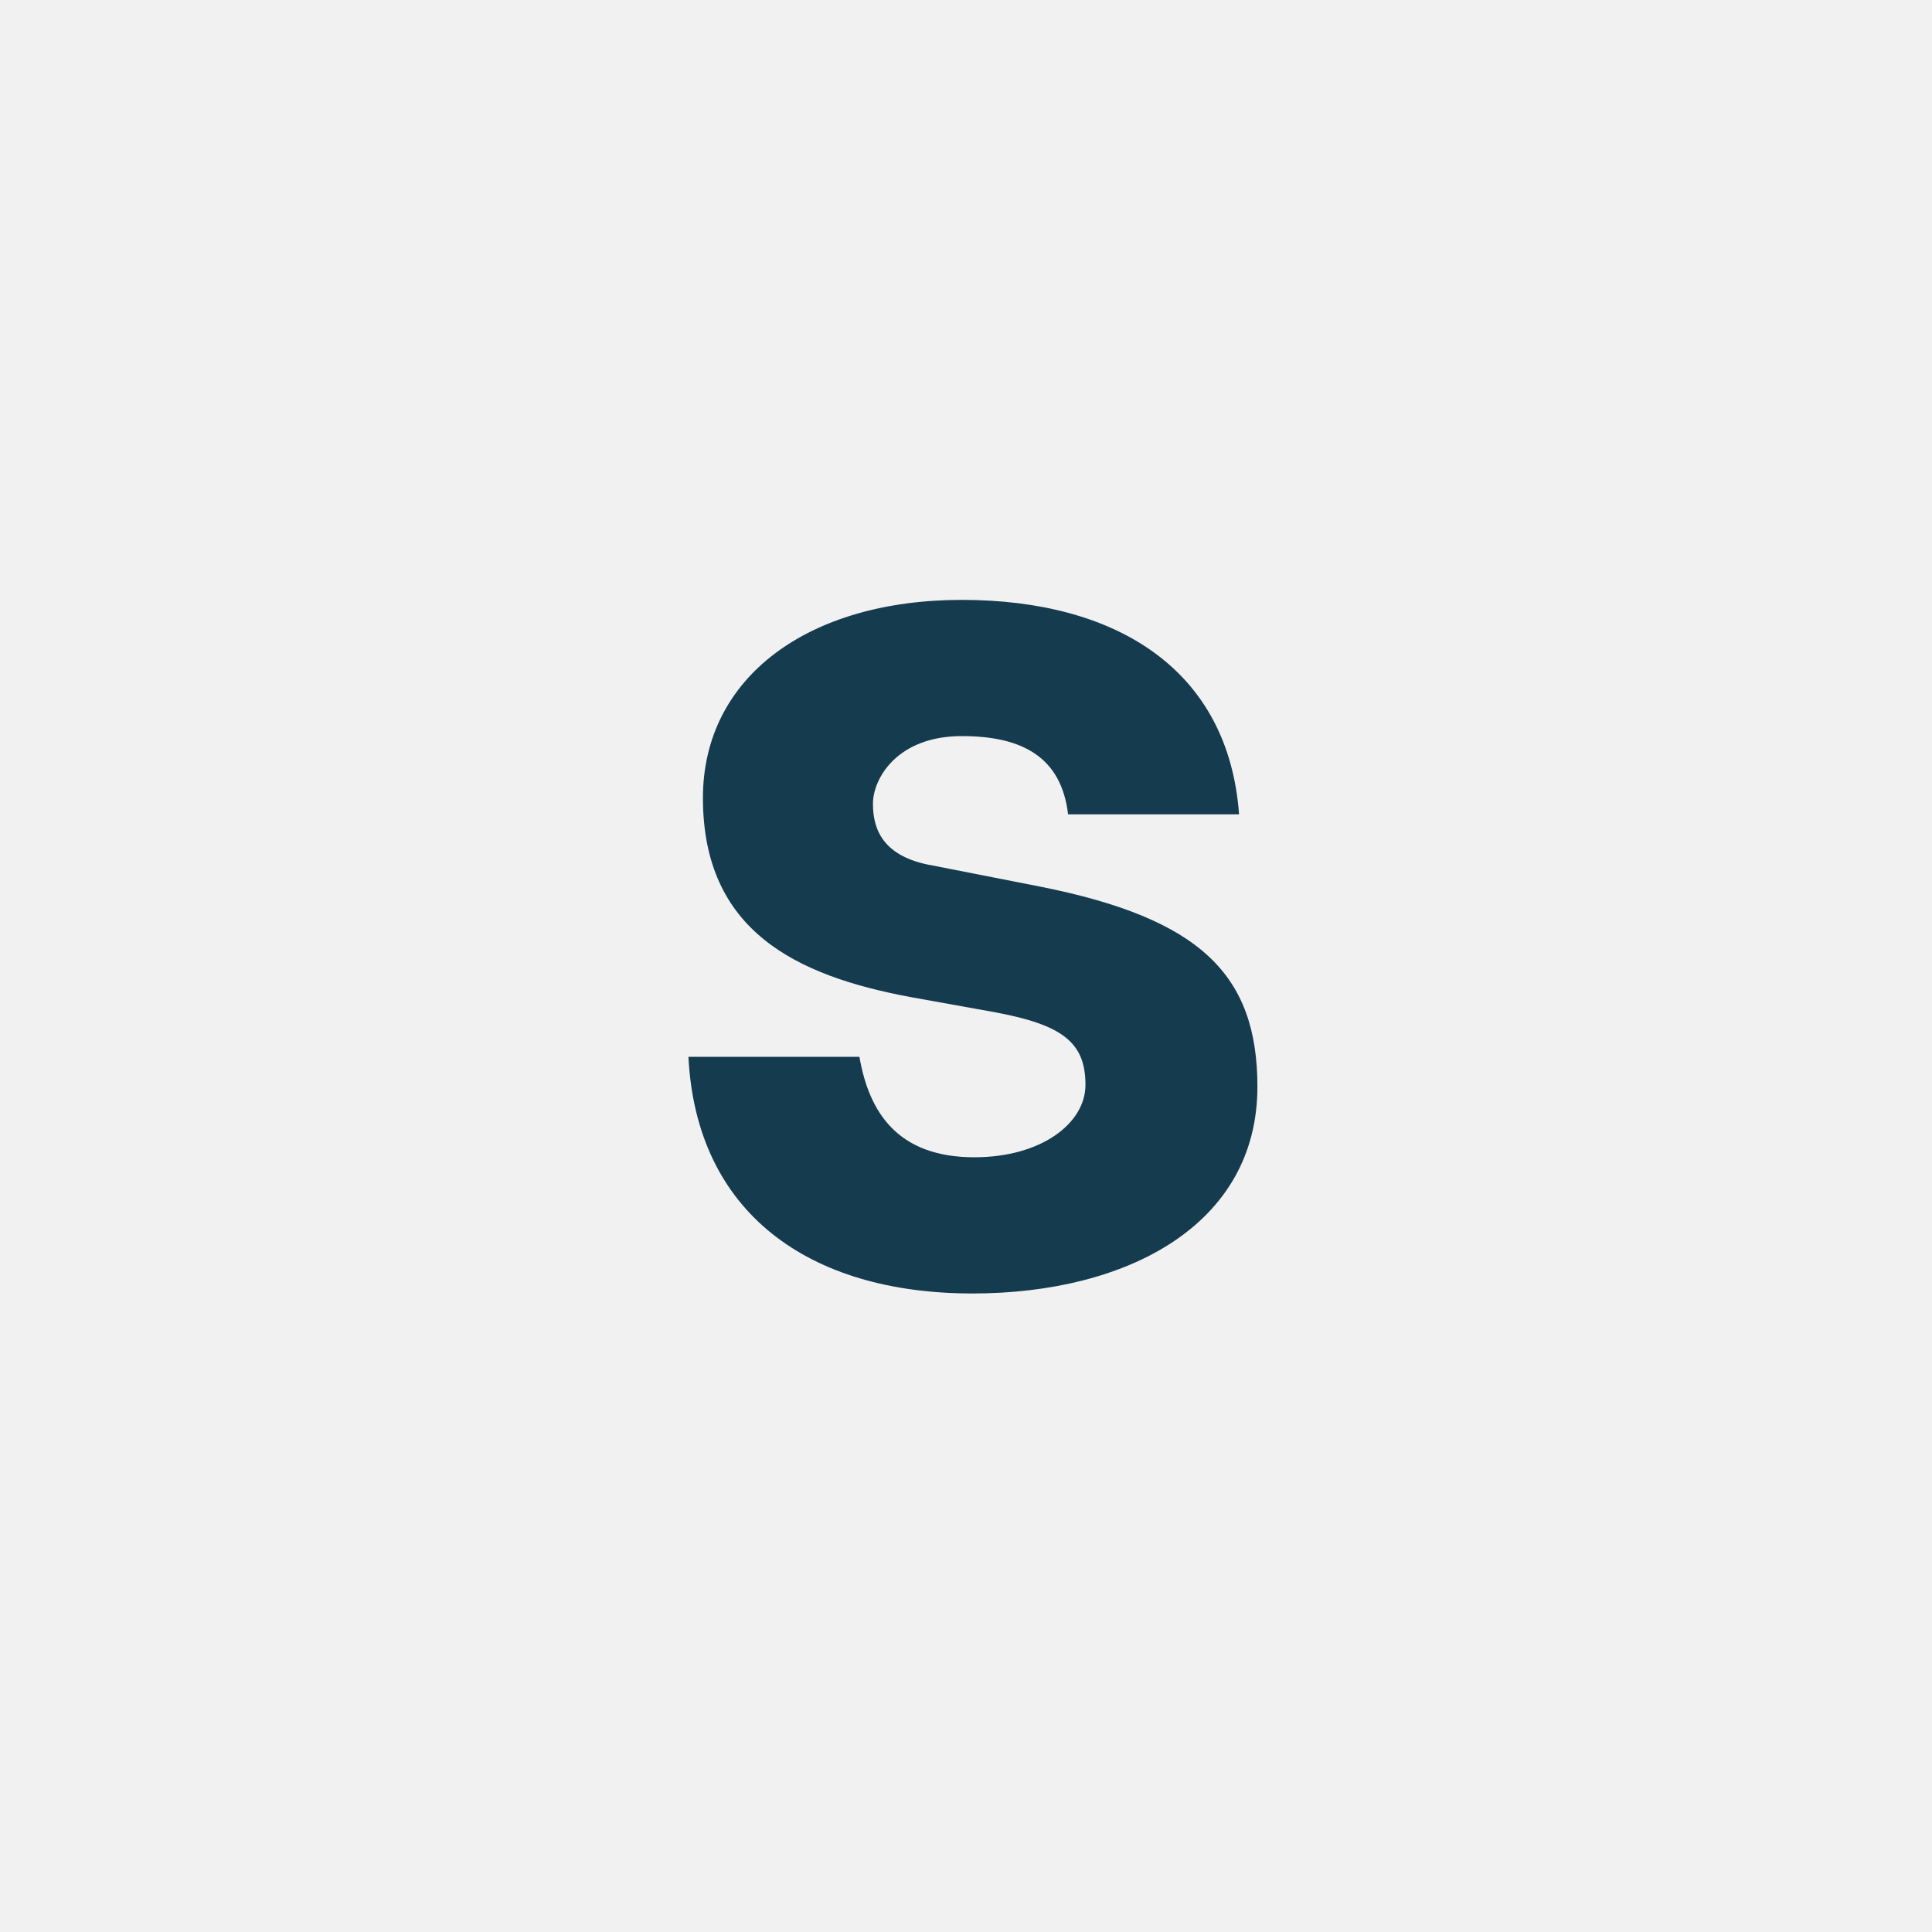 <?xml version="1.0" encoding="UTF-8"?>
<svg width="200px" height="200px" viewBox="0 0 200 200" version="1.1" xmlns="http://www.w3.org/2000/svg" xmlns:xlink="http://www.w3.org/1999/xlink">
    <!-- Generator: Sketch 50.2 (55047) - http://www.bohemiancoding.com/sketch -->
    <title>S</title>
    <desc>Created with Sketch.</desc>
    <defs></defs>
    <g id="S" stroke="none" stroke-width="1" fill="none" fill-rule="evenodd">
        <rect id="Rectangle" fill="#F1F1F1" x="0" y="0" width="200" height="200"></rect>
        <path d="M107.767,91.8 C124.267,95.1 130.167,100.9 130.167,112.5 C130.167,126.8 116.667,133.9 100.667,133.9 C83.667,133.9 72.067,125.5 71.267,109.4 L88.967,109.4 C89.967,115.2 92.967,119.8 100.867,119.8 C107.767,119.8 112.367,116.3 112.367,112.3 C112.367,107.9 109.967,106.1 103.067,104.8 L94.167,103.2 C82.467,101 72.767,96.4 72.767,82.6 C72.767,70.1 83.667,62.1 99.567,62.1 C115.567,62.1 127.167,69.3 128.267,84.3 L110.567,84.3 C109.867,78.4 105.867,76.2 99.567,76.2 C92.867,76.2 90.367,80.6 90.367,83.2 C90.367,85.7 91.267,88.7 96.567,89.6 L107.767,91.8 Z" id="A" fill="#153B4F"></path>
    </g>
</svg>